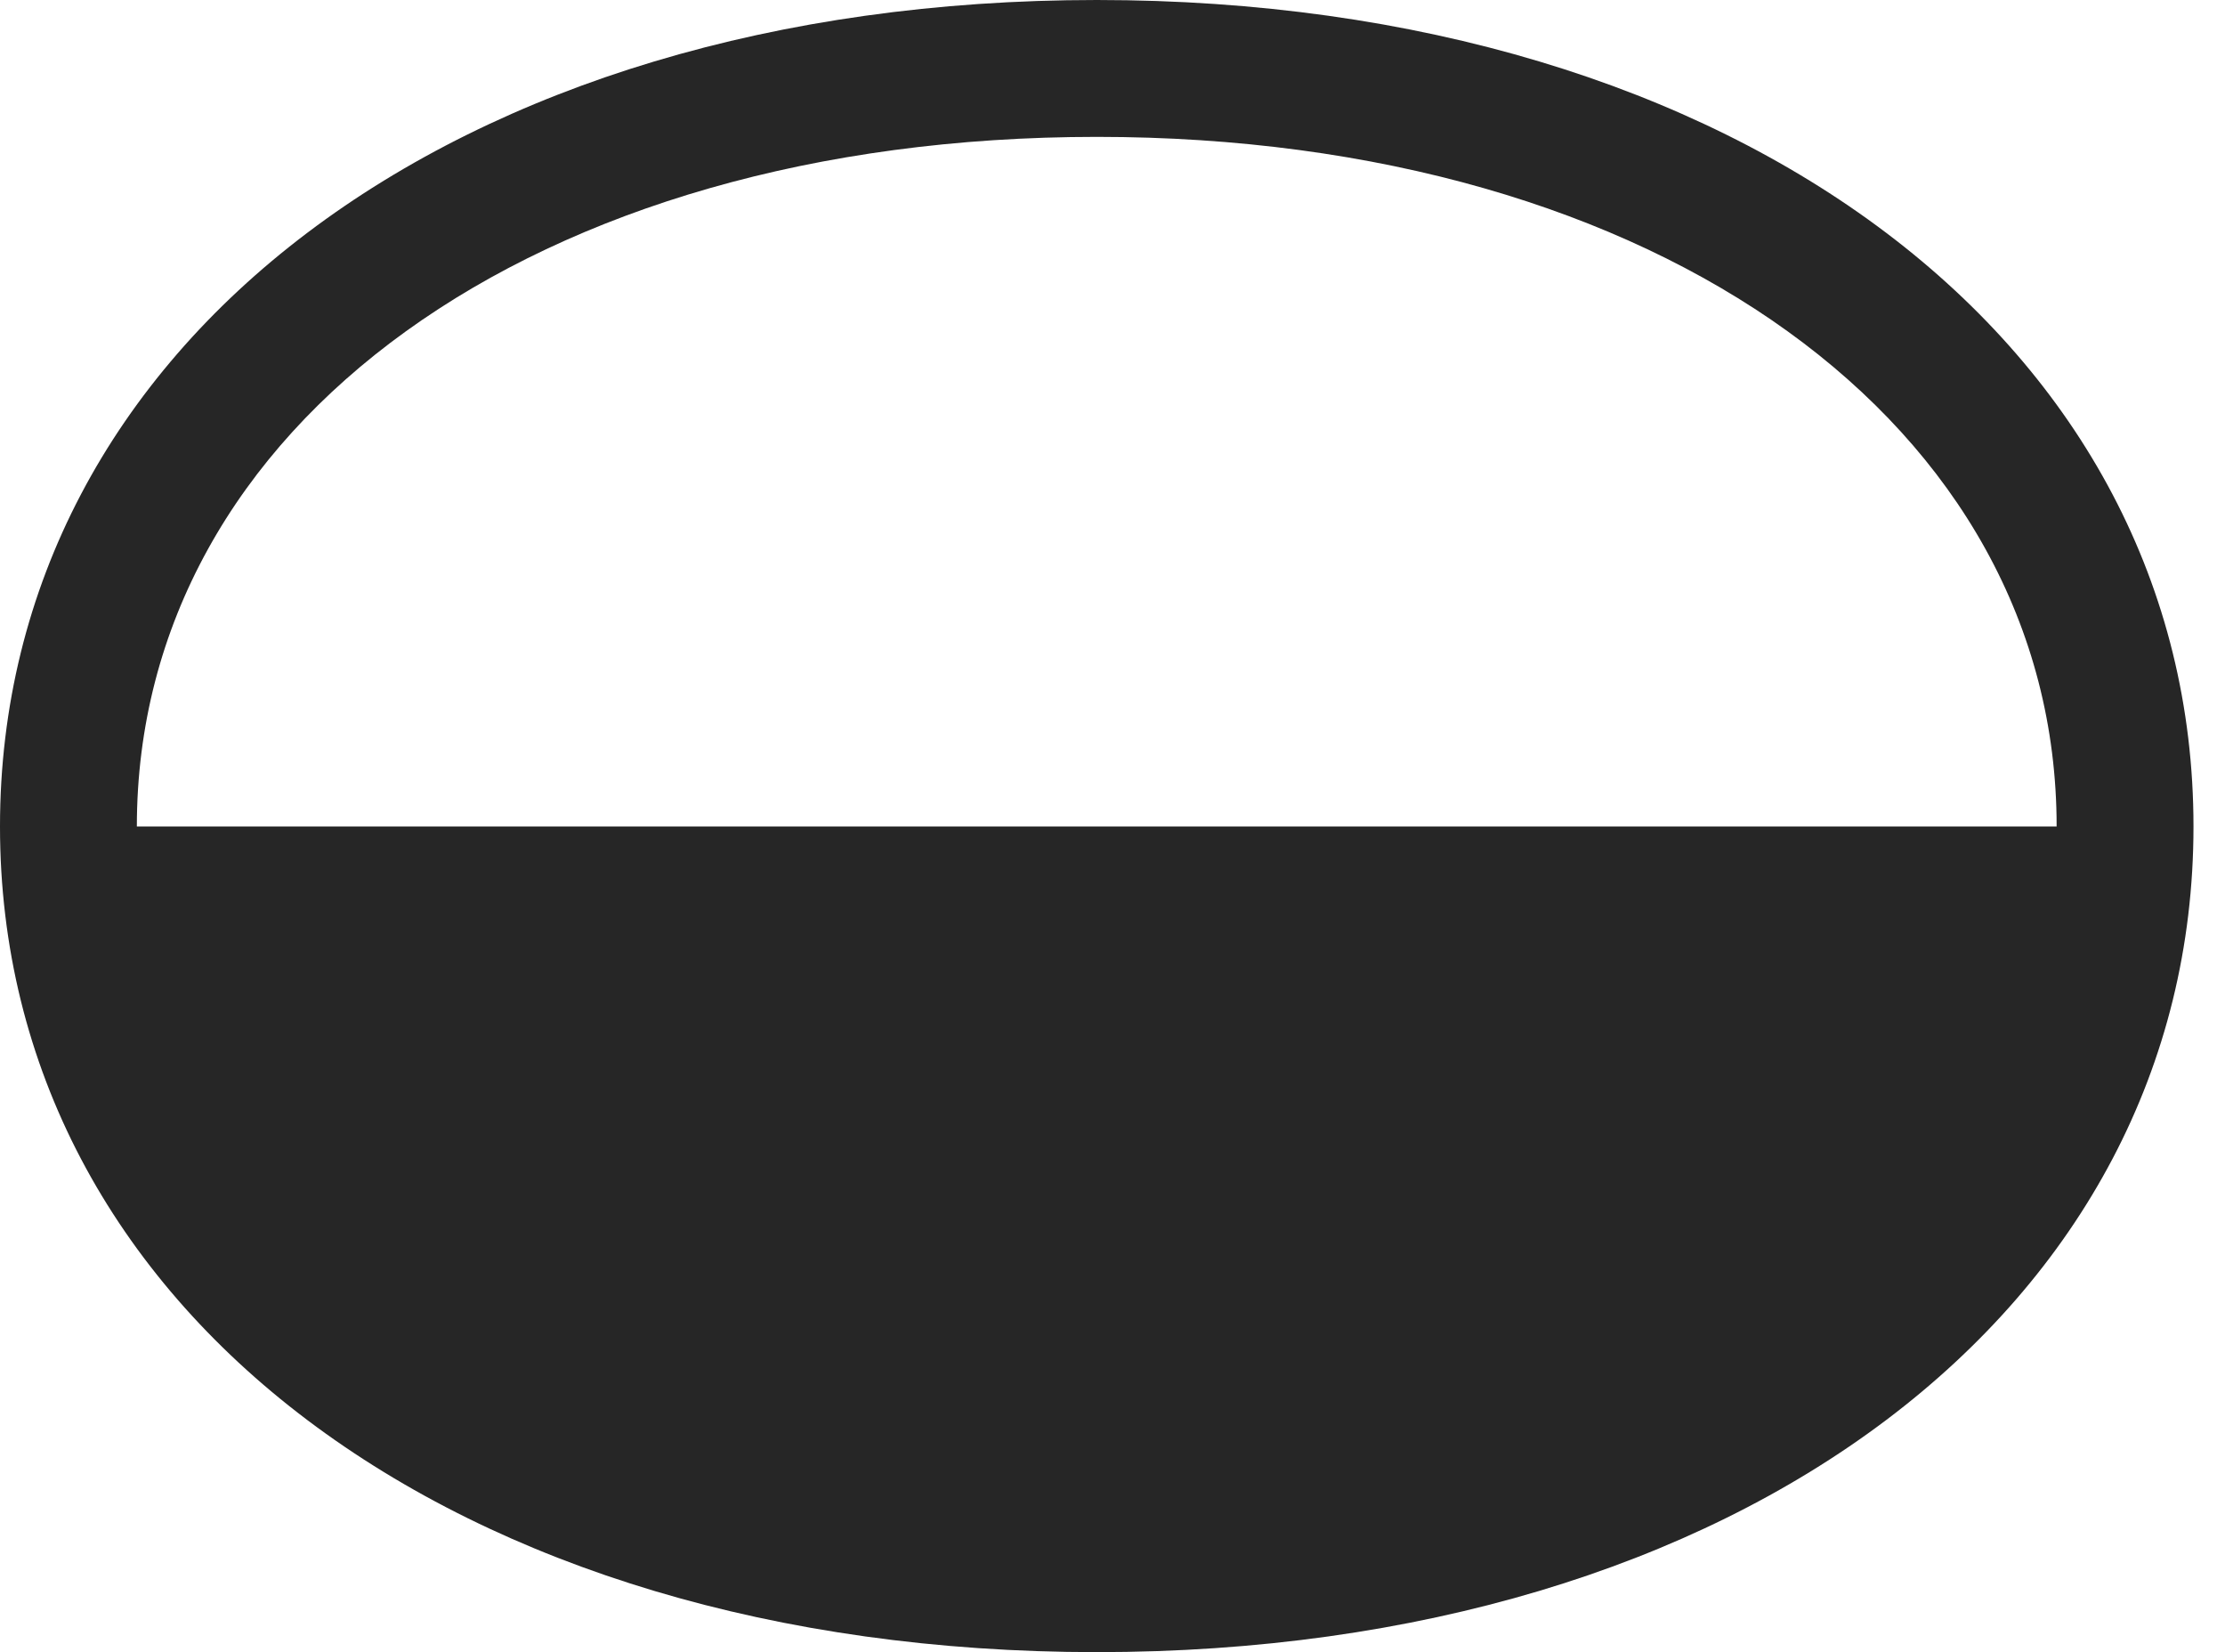 <?xml version="1.0" encoding="UTF-8"?>
<!--Generator: Apple Native CoreSVG 326-->
<!DOCTYPE svg
PUBLIC "-//W3C//DTD SVG 1.1//EN"
       "http://www.w3.org/Graphics/SVG/1.1/DTD/svg11.dtd">
<svg version="1.1" xmlns="http://www.w3.org/2000/svg" xmlns:xlink="http://www.w3.org/1999/xlink" viewBox="0 0 25.557 18.975">
 <g>
  <rect height="18.975" opacity="0" width="25.557" x="0" y="0"/>
  <path d="M0 9.492C0 15.029 5.215 18.975 12.598 18.975C19.98 18.975 25.195 15.029 25.195 9.492C25.195 3.965 19.98 0 12.598 0C5.215 0 0 3.965 0 9.492ZM1.572 9.492C1.572 4.883 6.143 1.572 12.598 1.572C19.053 1.572 23.623 4.883 23.623 9.492Z" fill="black" fill-opacity="0.85"/>
 </g>
</svg>
